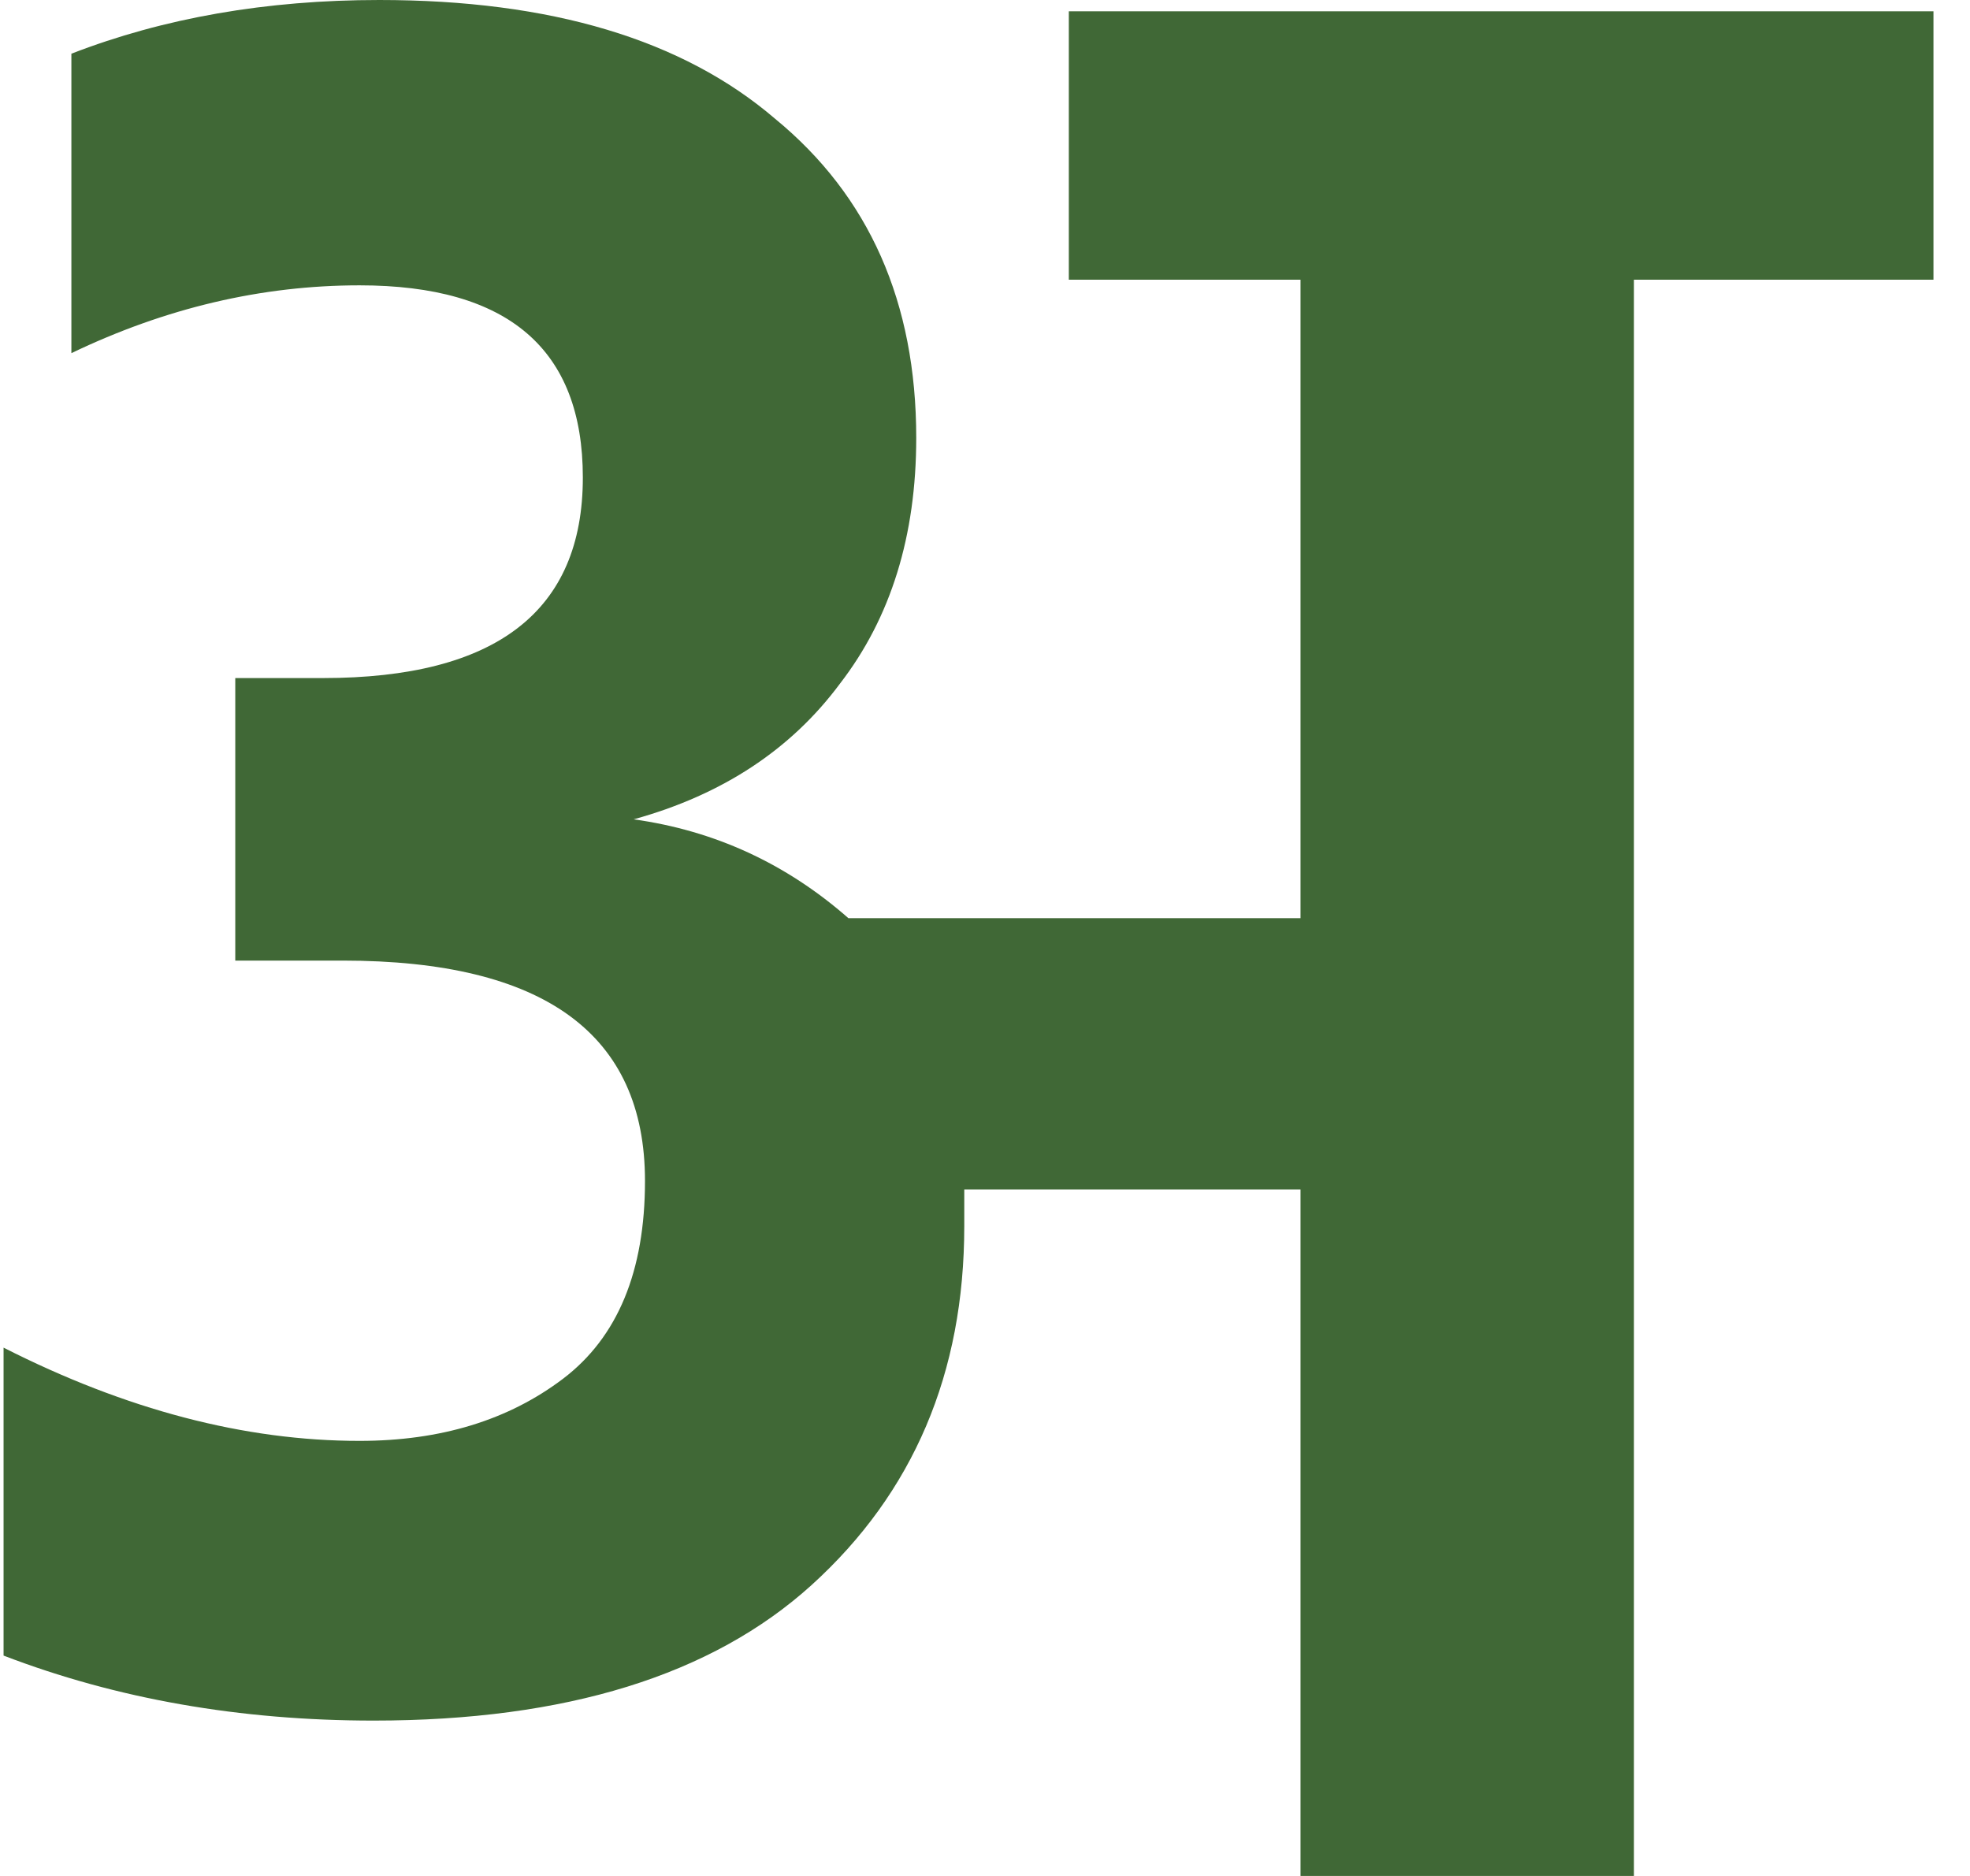 <svg width="42" height="40" viewBox="0 0 42 40" fill="none" xmlns="http://www.w3.org/2000/svg">
<path d="M41.221 0.241V5.964H34.835V40H27.727V25.361H20.558V26.145C20.558 29.277 19.474 31.827 17.305 33.795C15.177 35.723 12.064 36.687 7.968 36.687C5.116 36.687 2.486 36.225 0.076 35.301V28.735C2.687 30.06 5.217 30.723 7.667 30.723C9.393 30.723 10.839 30.281 12.004 29.398C13.168 28.514 13.751 27.108 13.751 25.181C13.751 22.048 11.602 20.482 7.305 20.482H5.016V14.458H6.883C10.578 14.458 12.426 13.032 12.426 10.181C12.426 7.45 10.839 6.084 7.667 6.084C5.578 6.084 3.53 6.566 1.522 7.53V1.145C3.49 0.382 5.679 0 8.088 0C11.743 0 14.554 0.843 16.522 2.53C18.53 4.177 19.534 6.446 19.534 9.337C19.534 11.426 18.992 13.173 17.907 14.578C16.863 15.984 15.398 16.948 13.51 17.47C15.237 17.711 16.763 18.414 18.088 19.578H27.727V5.964H22.787V0.241H41.221Z" fill="#406836"/>
</svg>
